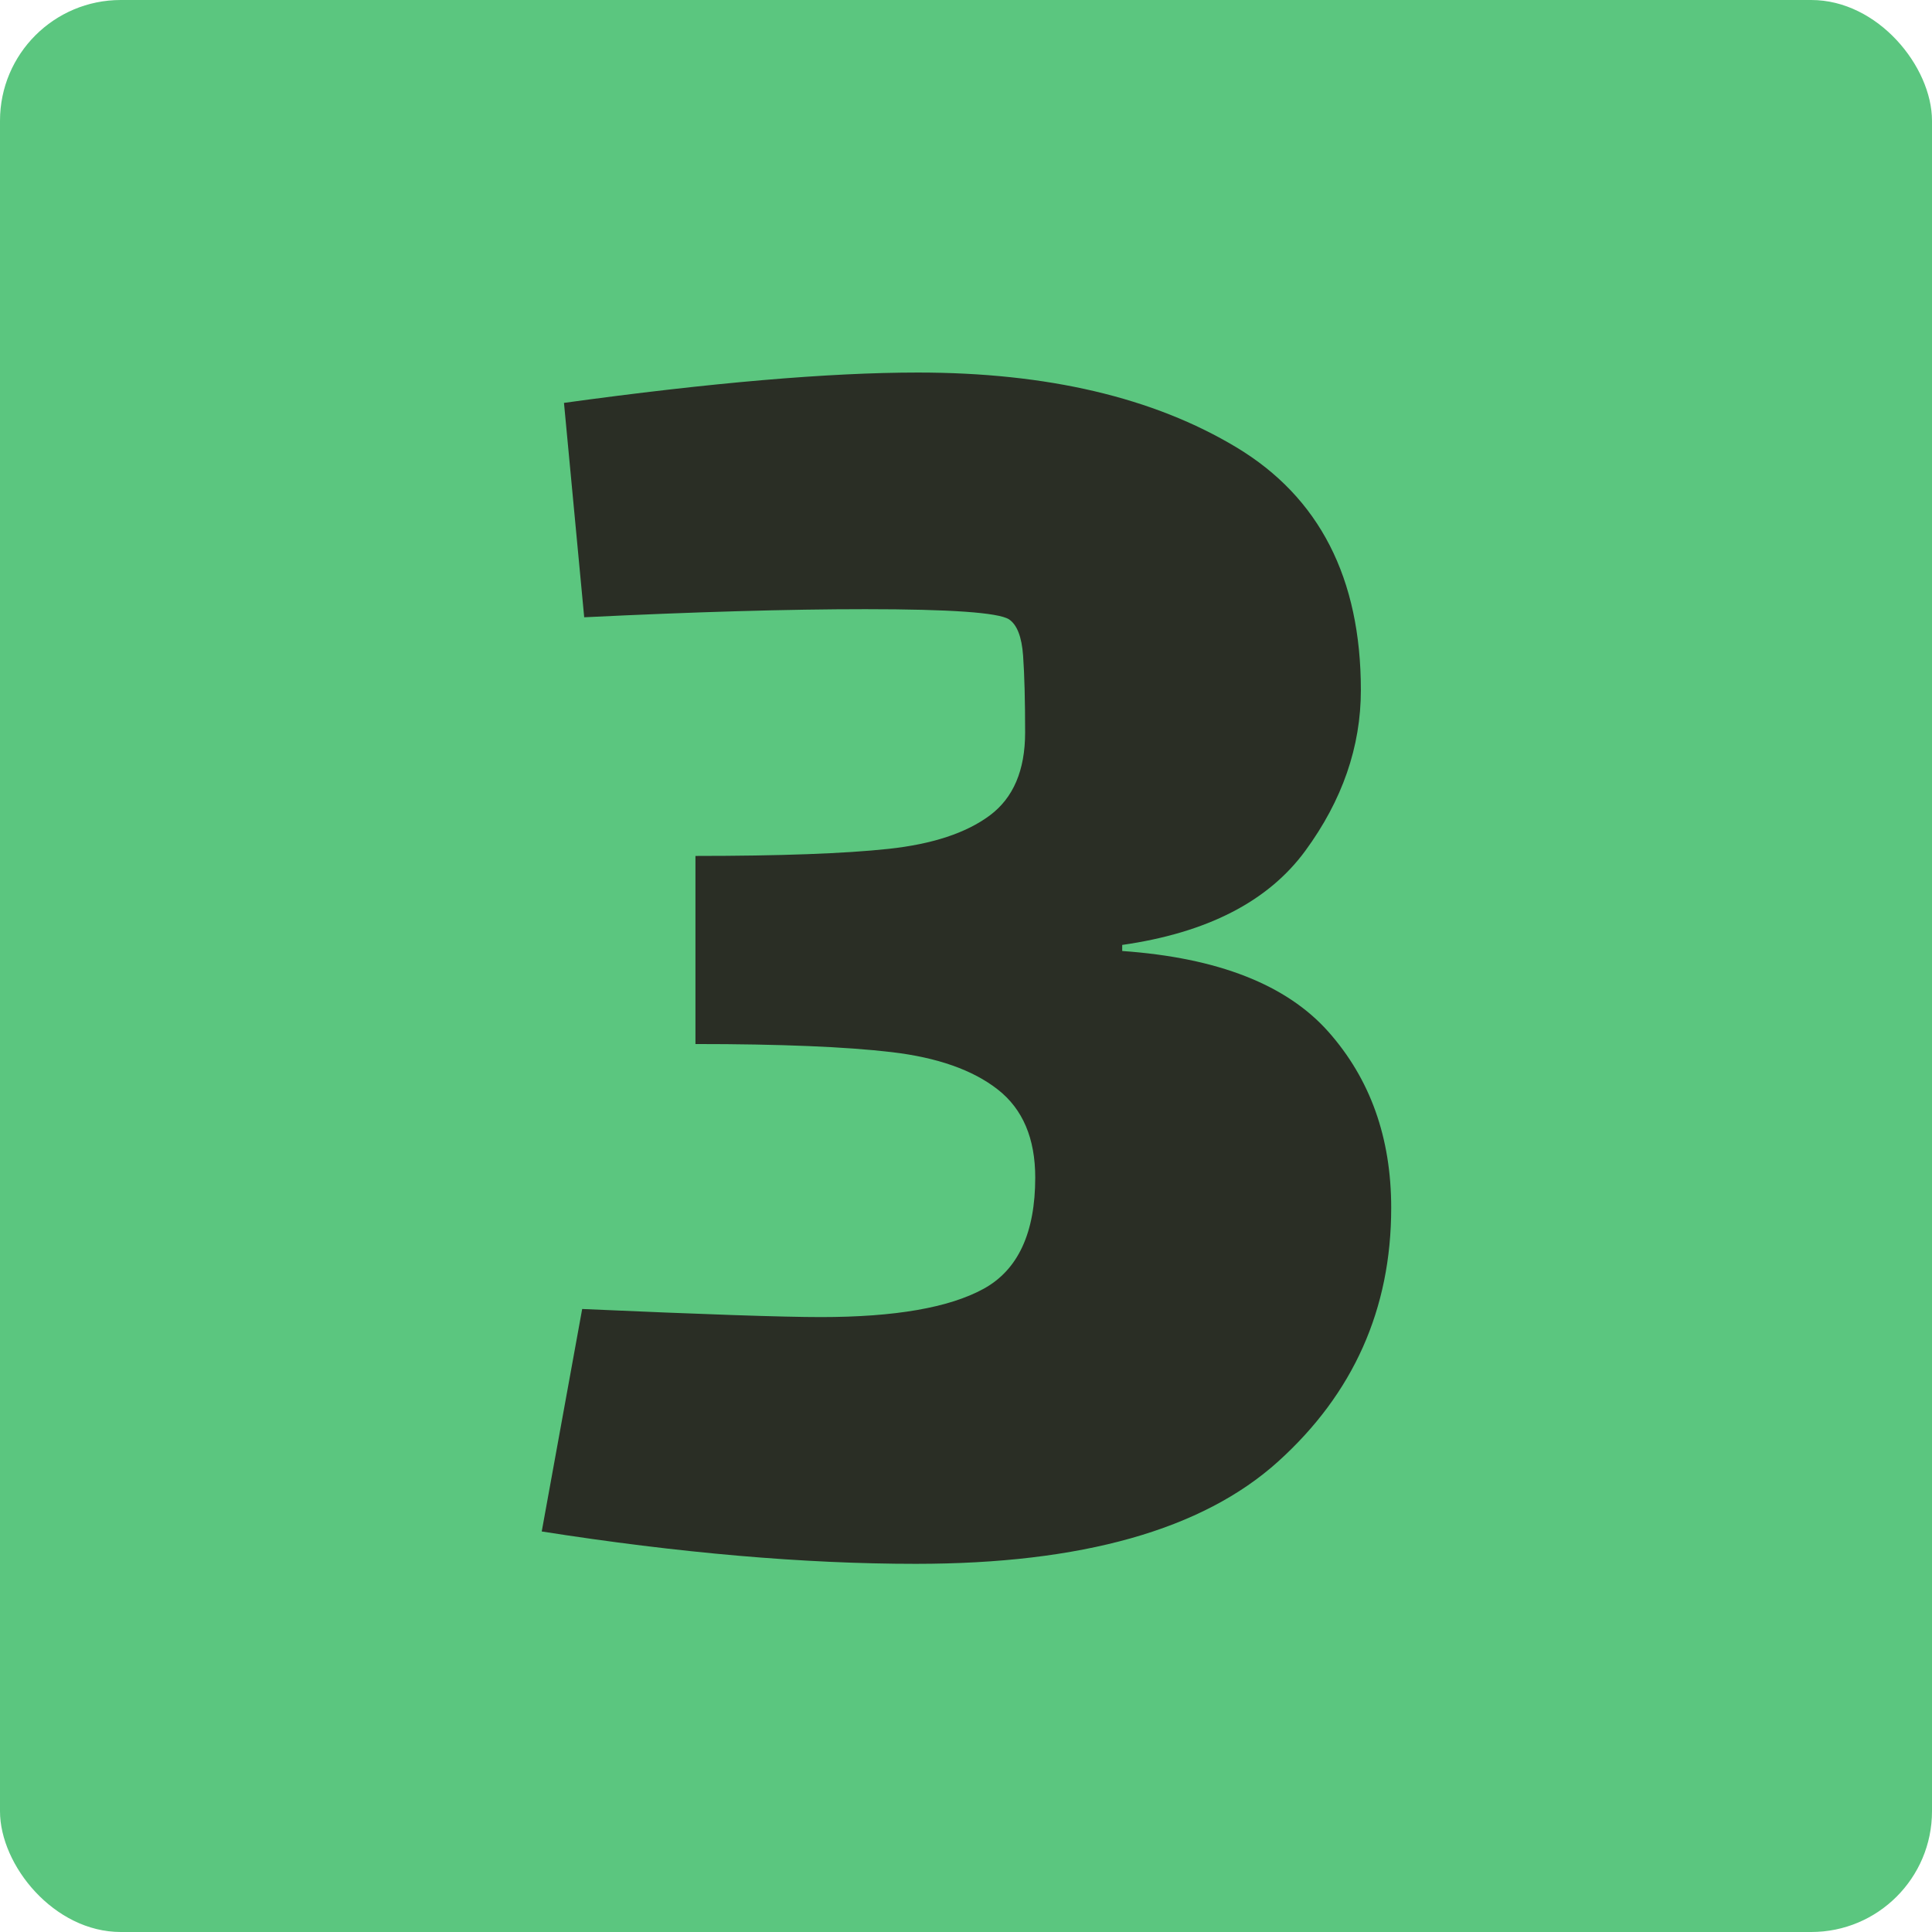 <?xml version="1.0" encoding="UTF-8"?>
<svg width="128px" height="128px" viewBox="0 0 128 128" version="1.1" xmlns="http://www.w3.org/2000/svg" xmlns:xlink="http://www.w3.org/1999/xlink">
    <!-- Generator: Sketch 53.2 (72643) - https://sketchapp.com -->
    <title>Three</title>
    <desc>Created with Sketch.</desc>
    <g id="Page-1" stroke="none" stroke-width="1" fill="none" fill-rule="evenodd">
        <g id="Green" transform="translate(-710, -29)">
            <g id="Three" transform="translate(710, 0)">
                <rect id="Rectangle" fill="#5BC67F" x="0" y="29" width="128" height="128" rx="8"></rect>
                <path d="M74.349,92.006 C80.692,92.453 85.248,94.239 88.017,97.366 C90.786,100.493 92.171,104.379 92.171,109.024 C92.171,115.724 89.67,121.33 84.667,125.841 C79.664,130.352 71.669,132.608 60.681,132.608 C53.266,132.608 45.003,131.893 35.891,130.464 L38.571,115.724 C46.611,116.081 51.882,116.26 54.383,116.26 C59.296,116.26 62.892,115.635 65.17,114.384 C67.448,113.133 68.587,110.677 68.587,107.014 C68.587,104.423 67.761,102.48 66.108,101.185 C64.455,99.89 62.11,99.063 59.073,98.706 C56.036,98.349 51.703,98.17 46.075,98.17 L46.075,85.708 C51.703,85.708 55.969,85.552 58.872,85.239 C61.775,84.926 64.009,84.189 65.572,83.028 C67.135,81.867 67.917,80.035 67.917,77.534 C67.917,75.39 67.872,73.693 67.783,72.442 C67.694,71.191 67.381,70.387 66.845,70.03 C66.13,69.583 62.959,69.36 57.331,69.36 C52.239,69.36 46.03,69.539 38.705,69.896 L37.365,55.692 C47.102,54.352 54.919,53.682 60.815,53.682 C69.391,53.682 76.426,55.335 81.92,58.64 C87.414,61.945 90.161,67.305 90.161,74.72 C90.161,78.472 88.933,82.023 86.476,85.373 C84.019,88.723 79.977,90.8 74.349,91.604 L74.349,92.006 Z" id="3" fill="#2A2E25" fill-rule="nonzero"></path>
            </g>
        </g>
    </g>
</svg>